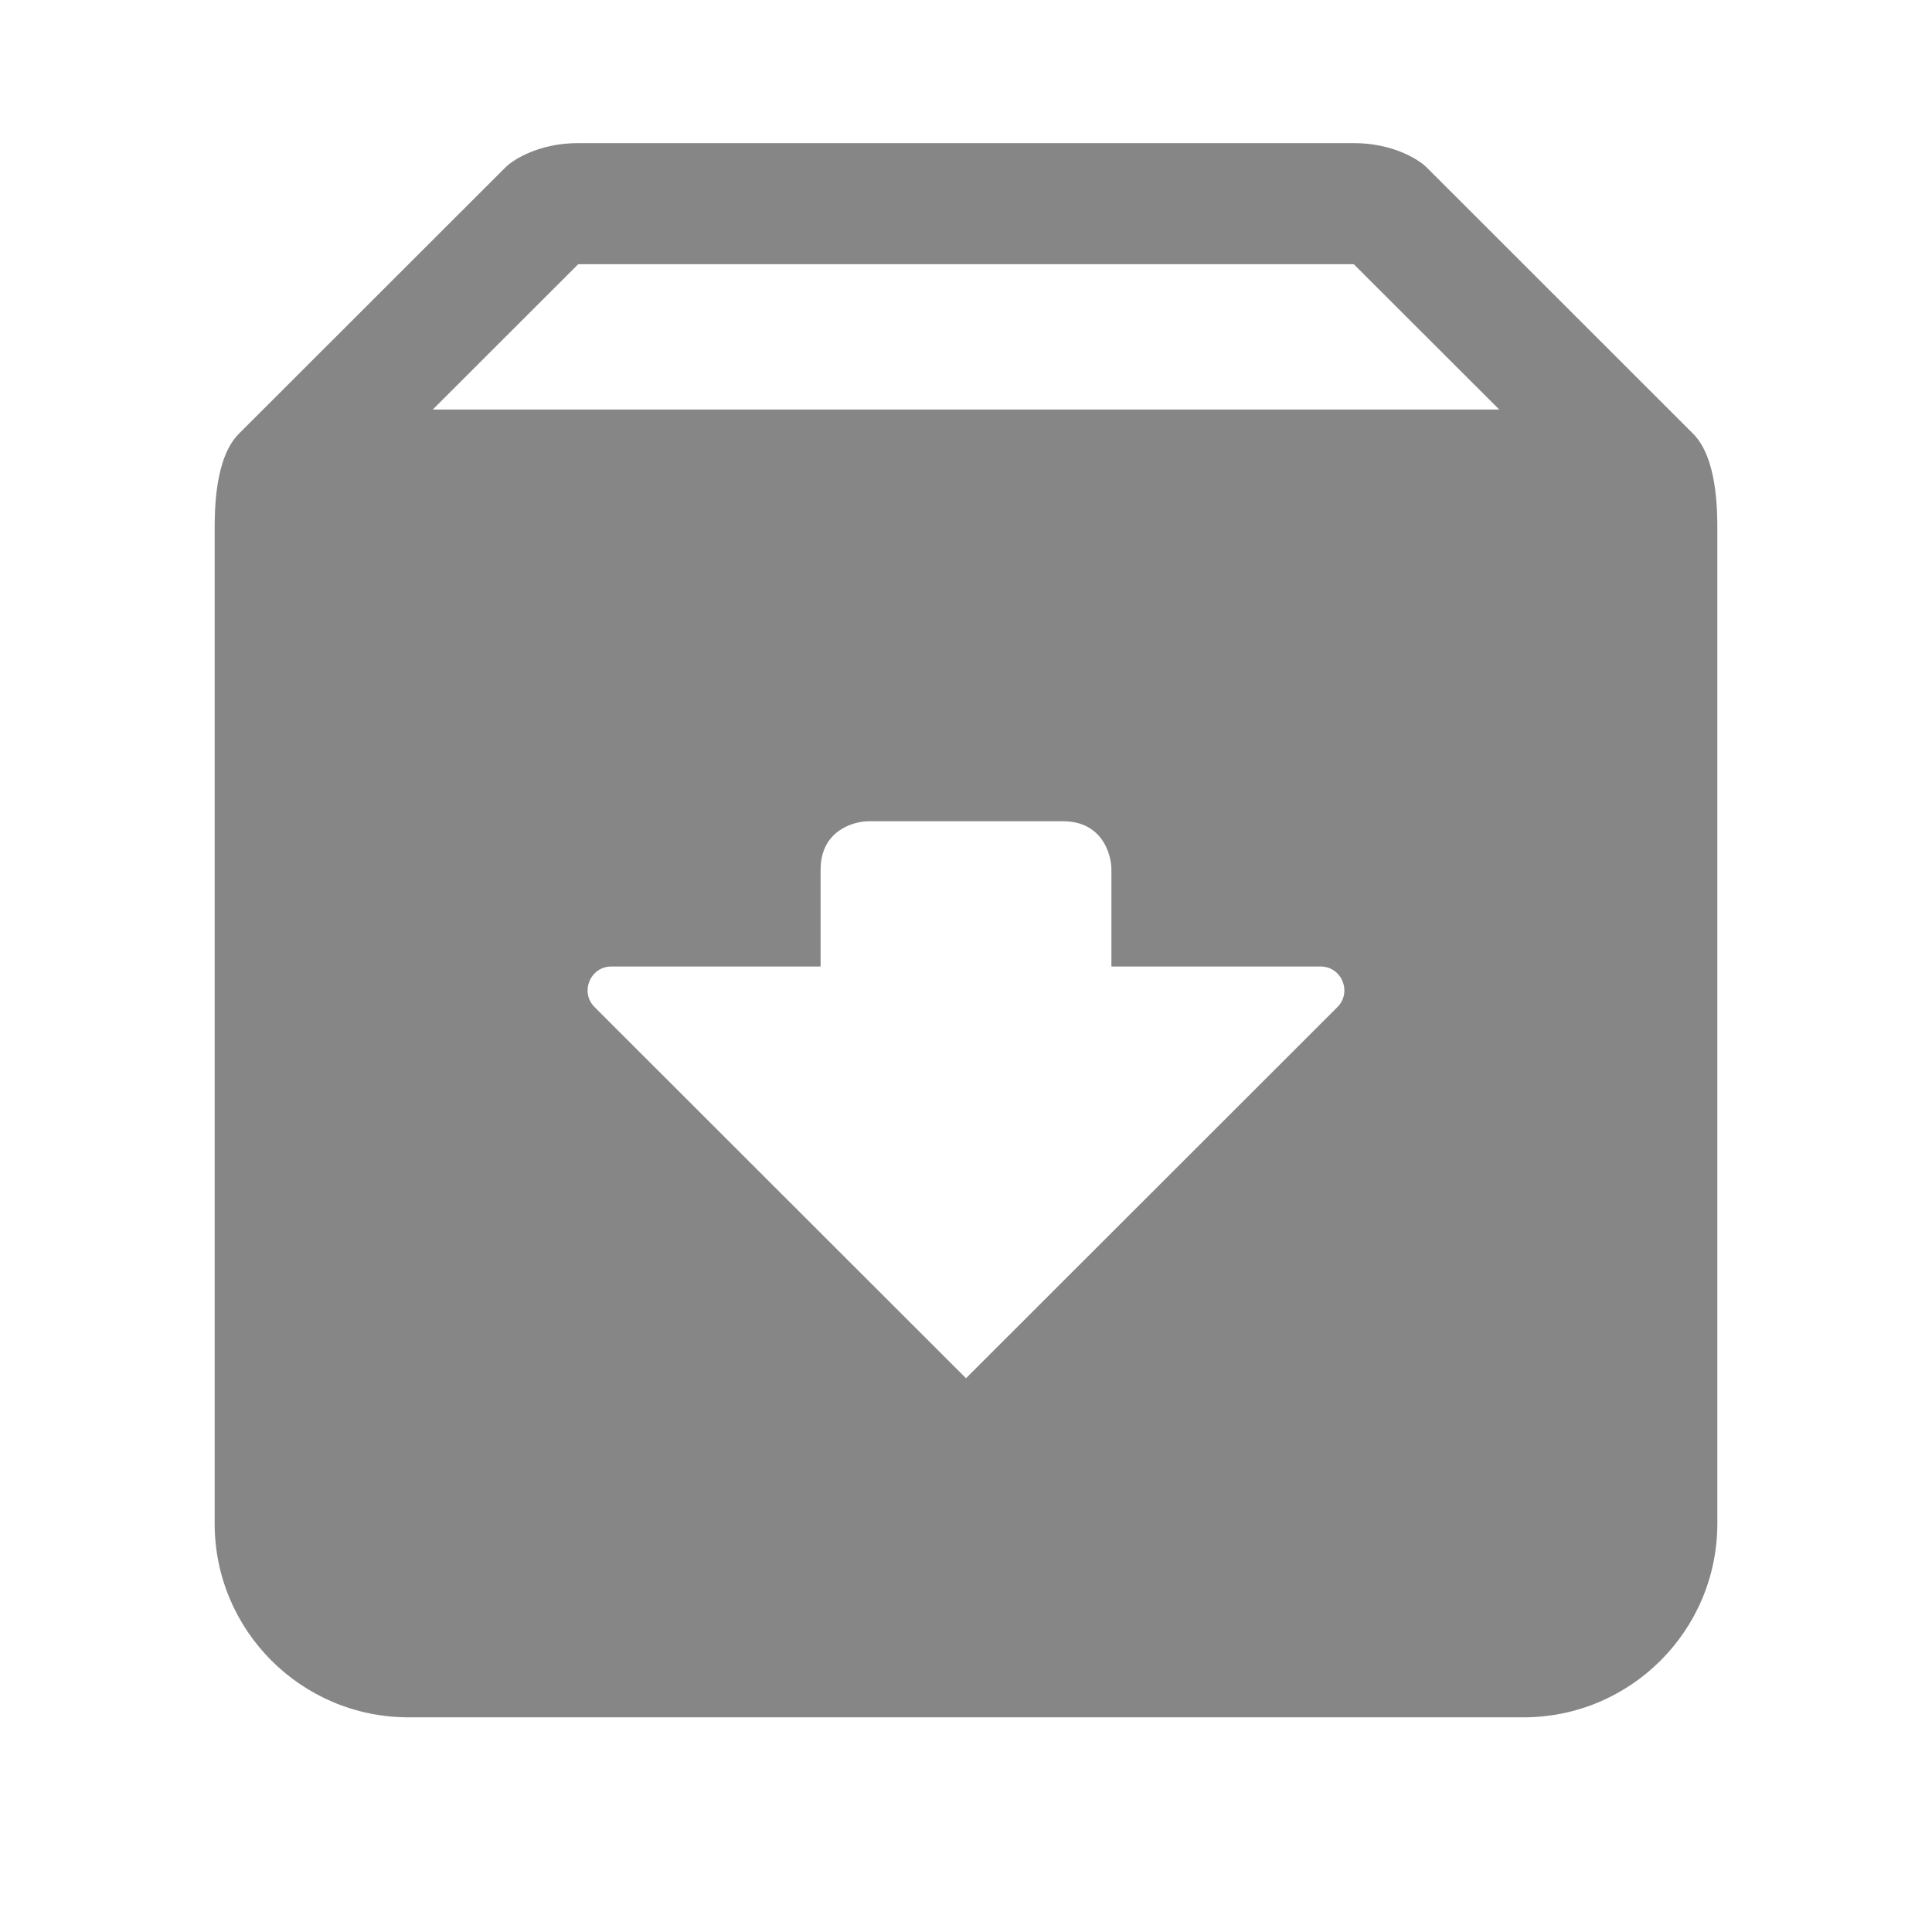 <svg width="27" height="27" viewBox="0 0 27 27" fill="none" xmlns="http://www.w3.org/2000/svg">
<path fill-rule="evenodd" clip-rule="evenodd" d="M24 21.292V7.415C24 7.133 24 6.4 23.661 6.061L19.936 2.338C19.823 2.226 19.461 2 18.919 2H8.081C7.539 2 7.177 2.226 7.065 2.338L3.339 6.061C3 6.4 3 7.133 3 7.415V21.292C3 22.788 4.213 24 5.71 24H21.29C22.787 24 24 22.788 24 21.292ZM18.919 3.692H8.081L6.048 5.723H20.952L18.919 3.692ZM15.532 12.154V13.507H18.455C18.751 13.507 18.899 13.866 18.69 14.075L13.5 19.261L8.31 14.075C8.1 13.866 8.249 13.507 8.545 13.507H11.468V12.154C11.468 11.612 11.919 11.477 12.145 11.477H14.855C15.397 11.477 15.532 11.928 15.532 12.154Z" fill="#868686"/>
</svg>
